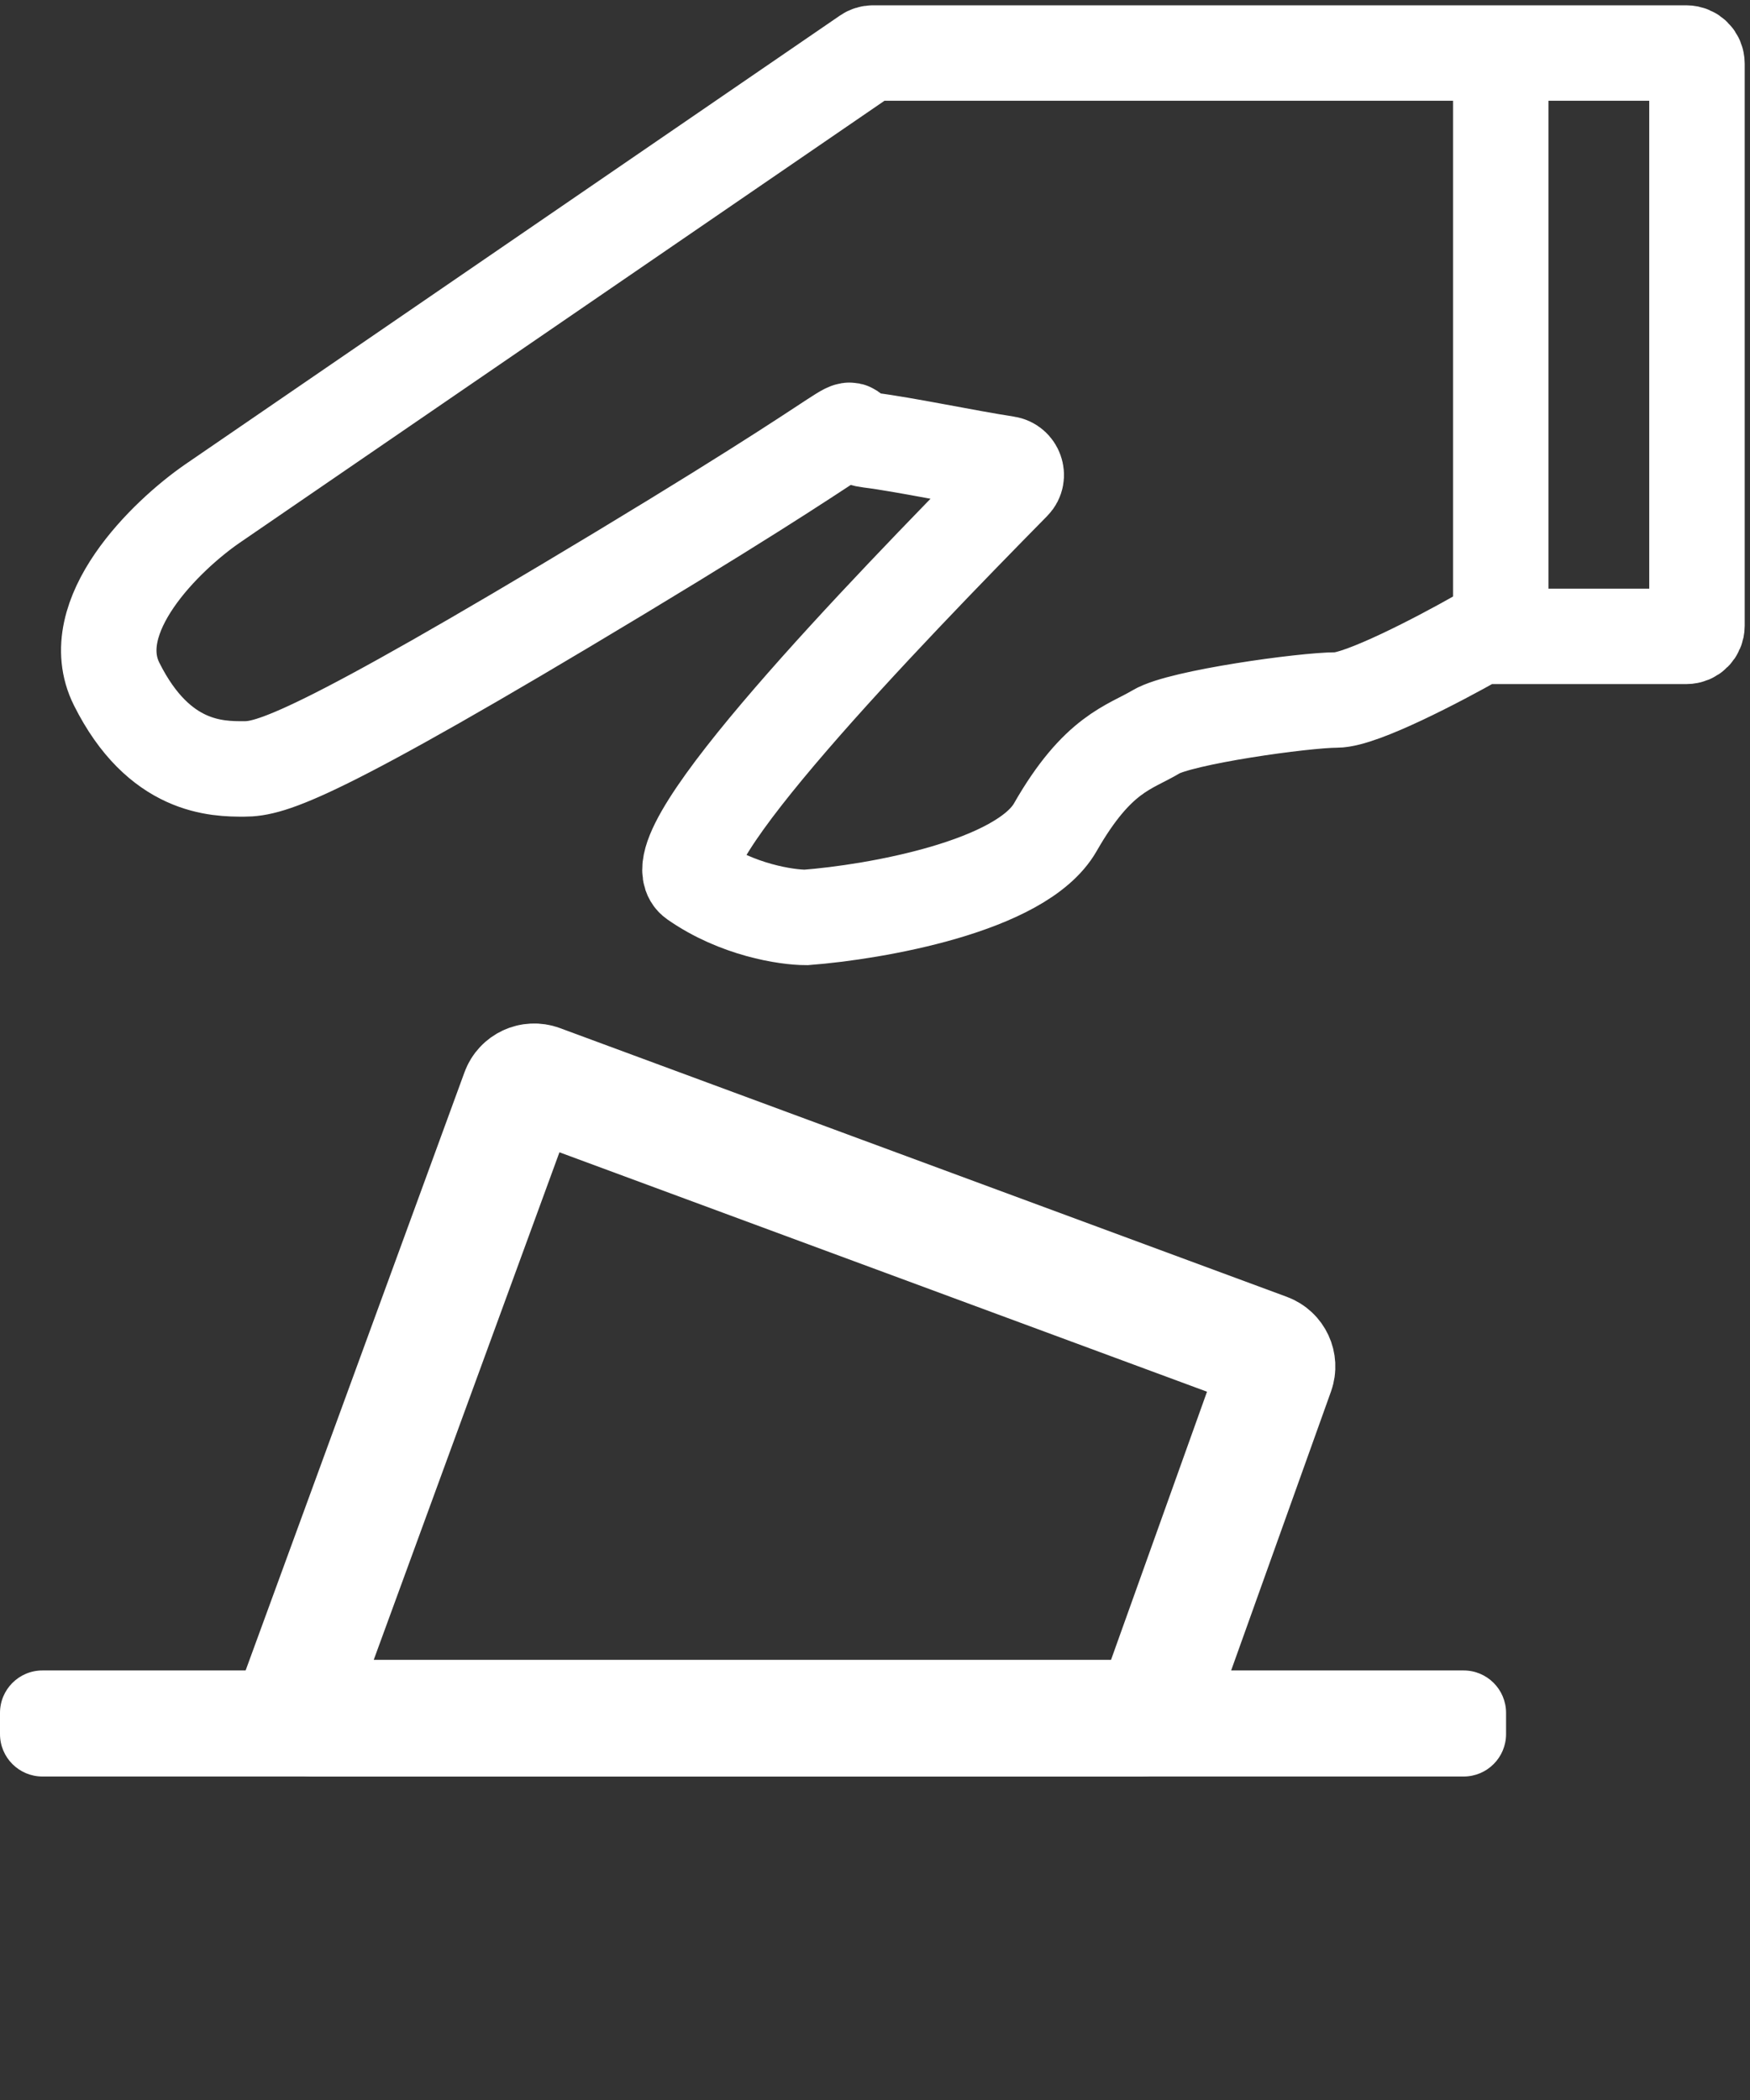 <svg width="165" height="198" viewBox="0 0 165 198" fill="none" xmlns="http://www.w3.org/2000/svg">
<rect x="0" y="0" width="165" height="198" fill="#333333" stroke="none"/>
<path d="M138 157.5H4C1.791 157.5 0 159.291 0 161.5V163.5C0 165.709 1.791 167.5 4 167.5H138C140.209 167.5 142 165.709 142 163.5V161.5C142 159.291 140.209 157.5 138 157.5Z" fill="white"/>
<path d="M50.89 102.094L119.424 127.432C120.196 127.718 120.594 128.571 120.316 129.345L108.983 161.006C108.77 161.602 108.204 162 107.571 162H29.515C28.473 162 27.748 160.963 28.106 159.985L48.961 102.986C49.247 102.206 50.111 101.806 50.89 102.094Z" stroke="white" stroke-width="11"/>
<path d="M159 5H82.31C82.108 5 81.911 5.061 81.744 5.175L20 47.5C15.667 50.5 7.8 58.1 11 64.5C15 72.5 20.5 72.5 23 72.5C25.5 72.5 29.5 71.5 58.5 54C87.5 36.5 77.114 40.889 82 41.5C85.323 41.915 91.062 43.136 94.916 43.728C95.749 43.856 96.121 44.892 95.53 45.492C83.454 57.766 61.661 80.313 65.5 83C69.5 85.8 74.167 86.5 76 86.5C82.5 86 96.3 83.6 99.5 78C103.5 71 106.5 70.5 109 69C111.309 67.615 123 66 126 66C128.349 66 135.68 62.168 139.272 60.13C139.423 60.044 139.592 60 139.766 60H159C159.552 60 160 59.552 160 59V6C160 5.448 159.552 5 159 5Z" stroke="white" stroke-width="9"/>
<path d="M146 6H137V59H146V6Z" fill="white"/>
</svg>
